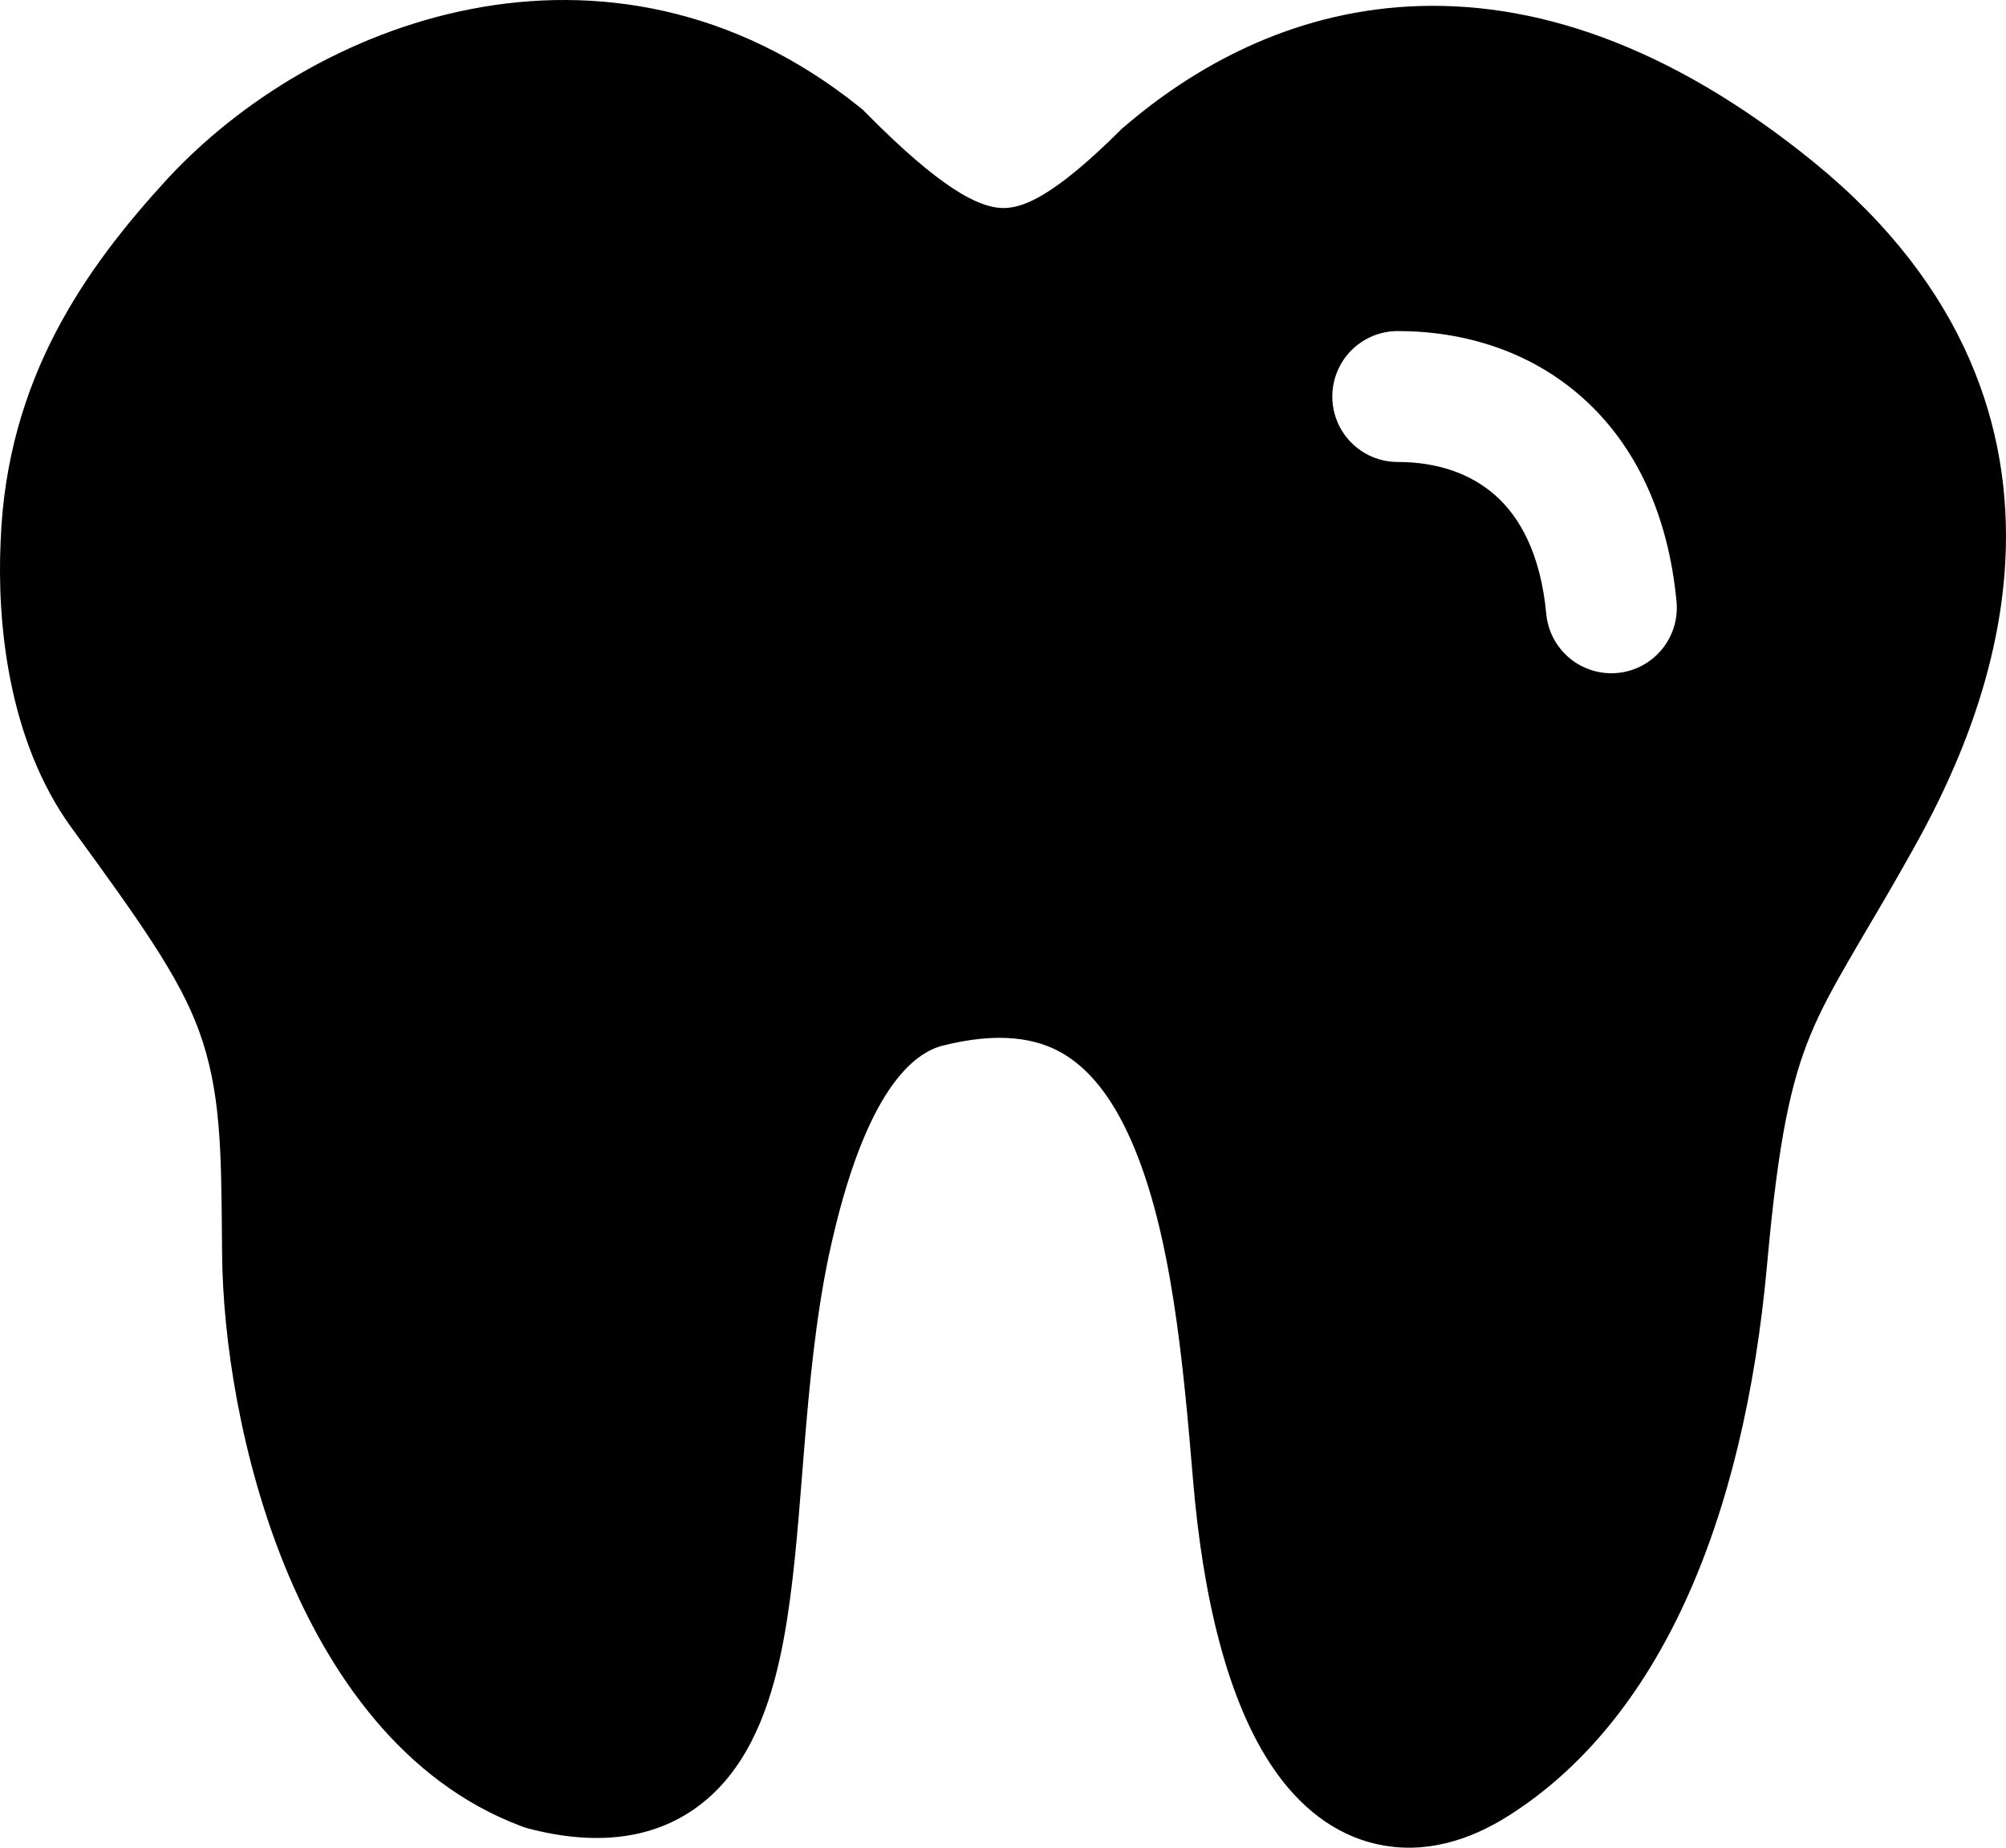 <svg width="38" height="35" viewBox="0 0 38 35" fill="none" xmlns="http://www.w3.org/2000/svg">
<path d="M16.284 2.03C13.906 0.117 11.271 -0.288 8.909 0.174C6.586 0.628 4.531 1.915 3.164 3.396L3.161 3.399C1.63 5.071 0.128 7.161 0.012 10.253C-0.059 11.792 0.151 14.019 1.354 15.679L1.357 15.682C2.647 17.451 3.397 18.503 3.769 19.525C4.182 20.657 4.19 21.788 4.204 23.384L4.207 23.723C4.217 25.366 4.564 27.62 5.396 29.668C6.223 31.692 7.622 33.752 9.887 34.597L9.945 34.618L10.004 34.635C11.337 34.985 12.568 34.856 13.495 33.99C14.313 33.221 14.655 32.077 14.847 31.044C15.023 30.093 15.111 28.989 15.197 27.902L15.23 27.489C15.332 26.236 15.45 24.984 15.696 23.804C16.39 20.543 17.358 19.956 17.82 19.816C18.939 19.528 19.641 19.675 20.117 19.946C20.622 20.236 21.067 20.776 21.435 21.621C22.195 23.359 22.413 25.814 22.6 28.035C22.785 30.244 23.251 32.239 24.133 33.514C24.589 34.175 25.235 34.751 26.105 34.937C26.984 35.128 27.84 34.868 28.6 34.38C31.409 32.585 33.034 28.865 33.477 23.924C33.689 21.57 33.931 20.485 34.297 19.601C34.483 19.149 34.715 18.721 35.035 18.169L35.342 17.642C35.6 17.207 35.901 16.696 36.231 16.104C36.859 14.985 37.873 12.962 37.989 10.598C38.11 8.145 37.254 5.431 34.363 3.075C31.587 0.818 29.005 1.86011e-06 26.702 0.122C24.42 0.243 22.596 1.283 21.293 2.404L21.258 2.432L21.225 2.465C19.96 3.723 19.365 3.957 18.973 3.94C18.531 3.922 17.822 3.576 16.39 2.125L16.34 2.075L16.284 2.03ZM26.477 6.271C27.72 6.271 28.979 6.643 29.975 7.531C30.981 8.426 31.602 9.74 31.759 11.397C31.774 11.559 31.757 11.723 31.709 11.878C31.661 12.034 31.583 12.178 31.479 12.304C31.375 12.429 31.248 12.533 31.104 12.609C30.96 12.685 30.803 12.732 30.64 12.748C30.479 12.763 30.315 12.746 30.16 12.698C30.004 12.65 29.859 12.572 29.734 12.468C29.609 12.364 29.505 12.236 29.429 12.092C29.353 11.948 29.306 11.79 29.291 11.628C29.183 10.474 28.78 9.786 28.328 9.385C27.867 8.975 27.234 8.751 26.477 8.751C26.149 8.751 25.834 8.621 25.601 8.388C25.369 8.156 25.238 7.84 25.238 7.511C25.238 7.182 25.369 6.867 25.601 6.634C25.834 6.402 26.149 6.271 26.477 6.271Z" fill="currentColor"/>
</svg>
